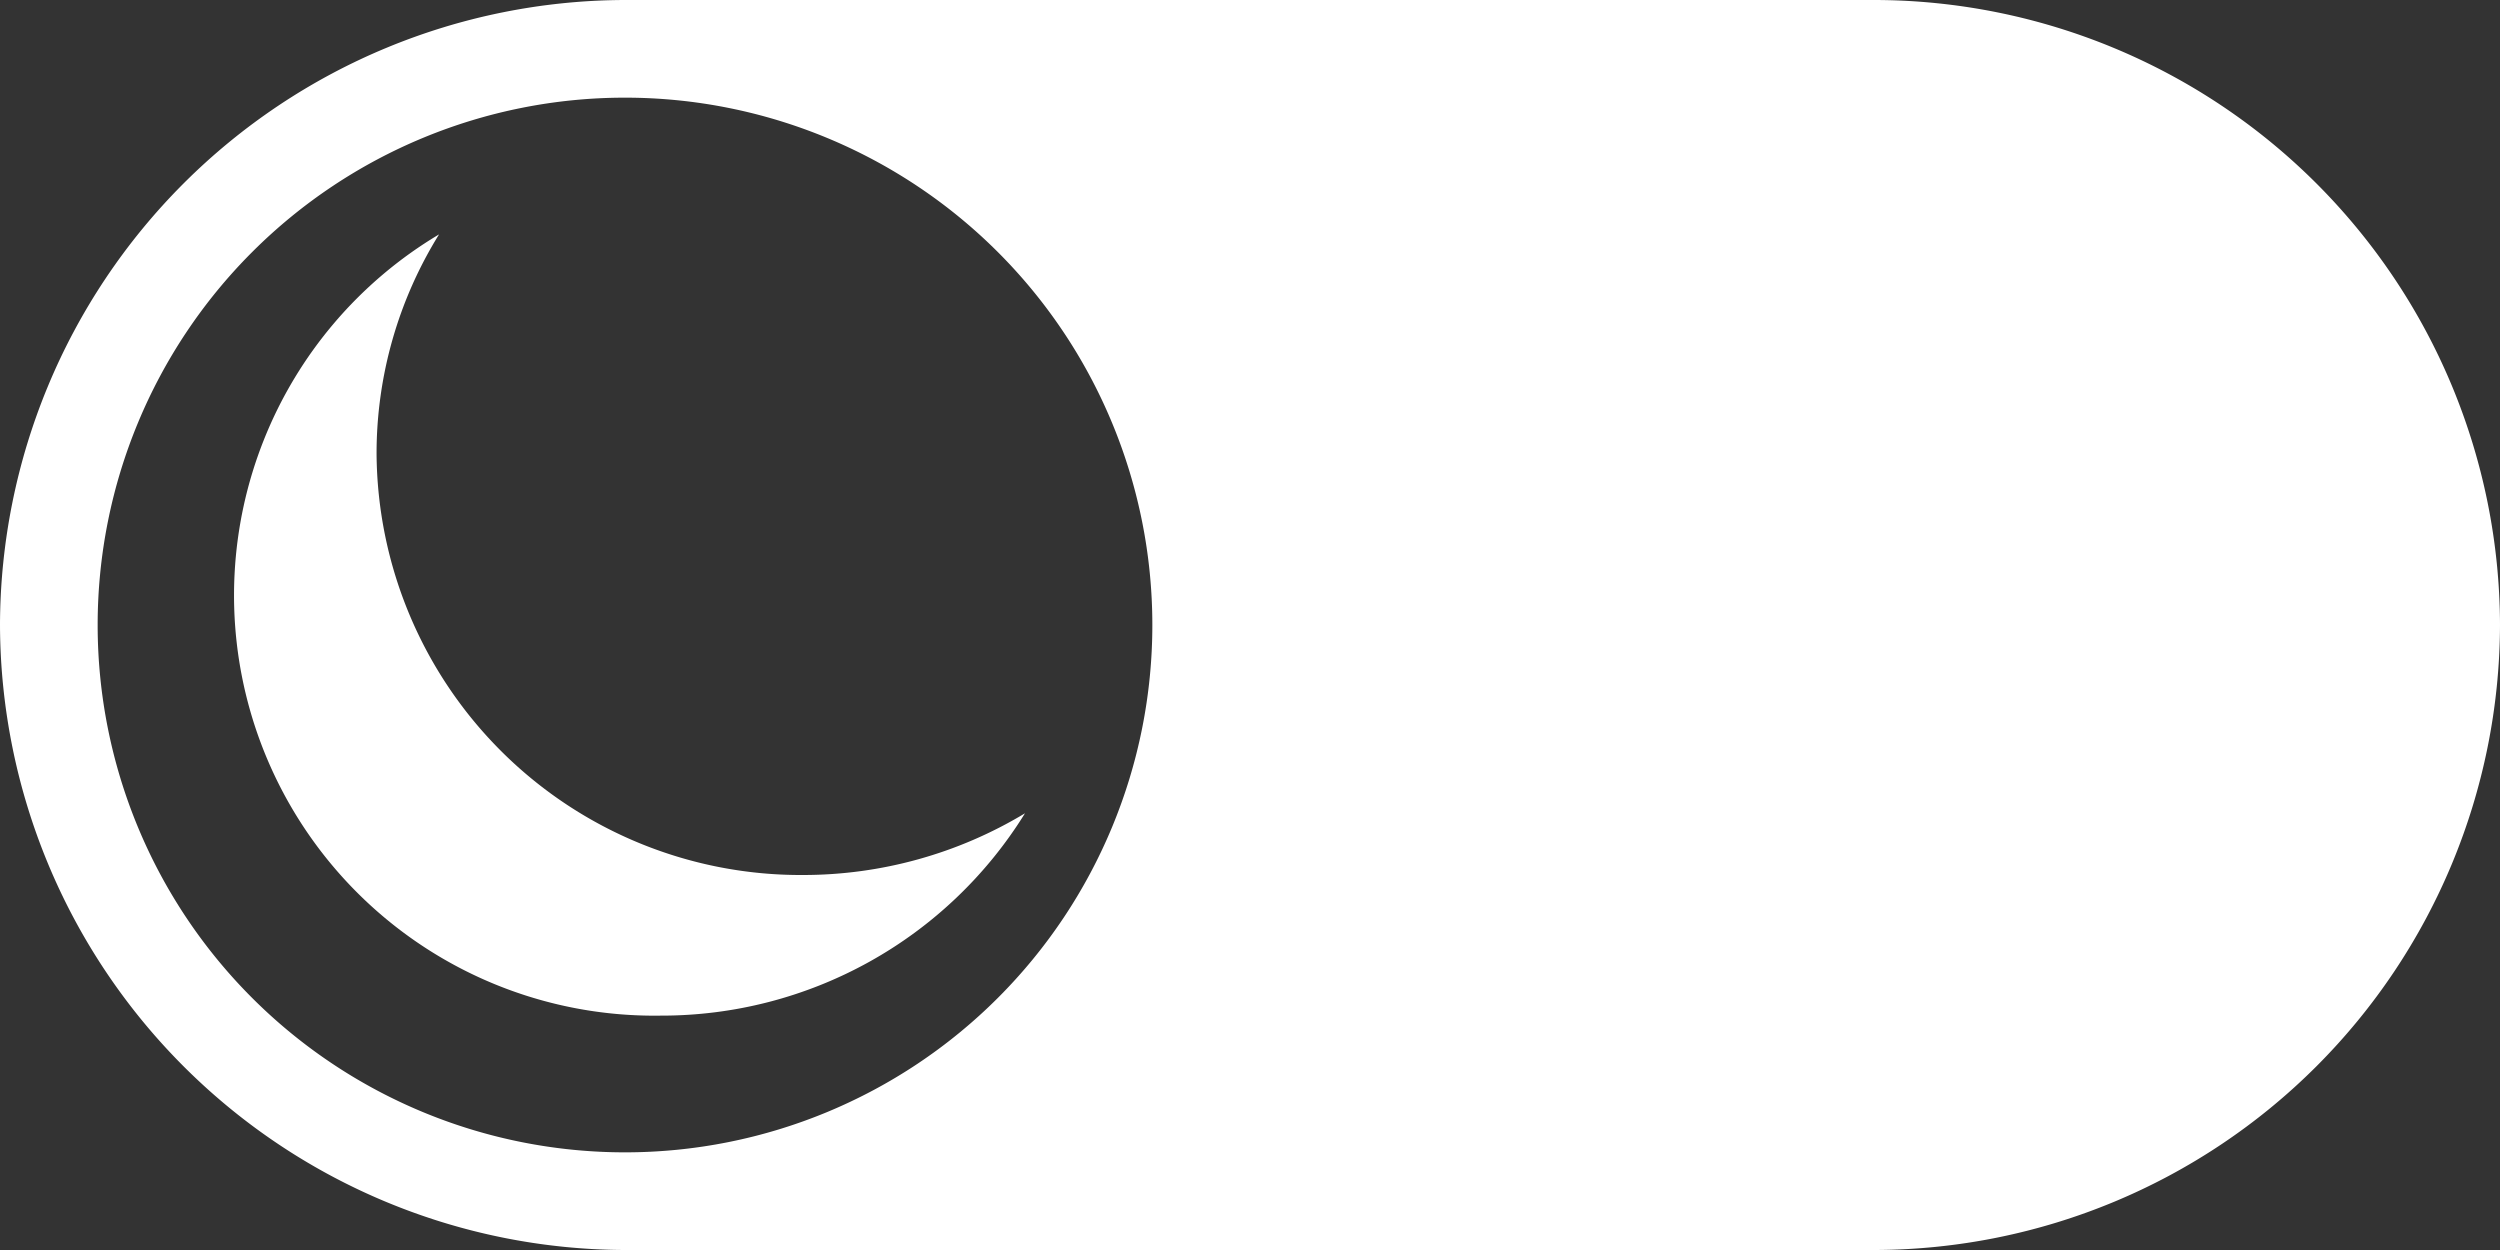 <svg id="Layer_4" data-name="Layer 4" xmlns="http://www.w3.org/2000/svg" viewBox="0 0 64 32"><rect x="0" y="0" width="64" height="32" fill="#333333" stroke="none"/><defs><style>.cls-1,.cls-2{fill:#fff;}.cls-1{stroke:#fff;stroke-miterlimit:10;}</style></defs><path class="cls-1" d="M.5,16h0A15.55,15.55,0,0,0,16,31.5H48A15.55,15.55,0,0,0,63.5,16h0A15.54,15.54,0,0,0,48,.5H16A15.54,15.54,0,0,0,.5,16ZM2,16A14,14,0,1,1,16,30,14,14,0,0,1,2,16Z"/><path class="cls-2" d="M20.56,22.4A10.86,10.86,0,0,1,9.64,11.61,10.64,10.64,0,0,1,11.24,6a10.76,10.76,0,0,0,5.68,20,10.94,10.94,0,0,0,9.32-5.18A11,11,0,0,1,20.56,22.4Z"/></svg>